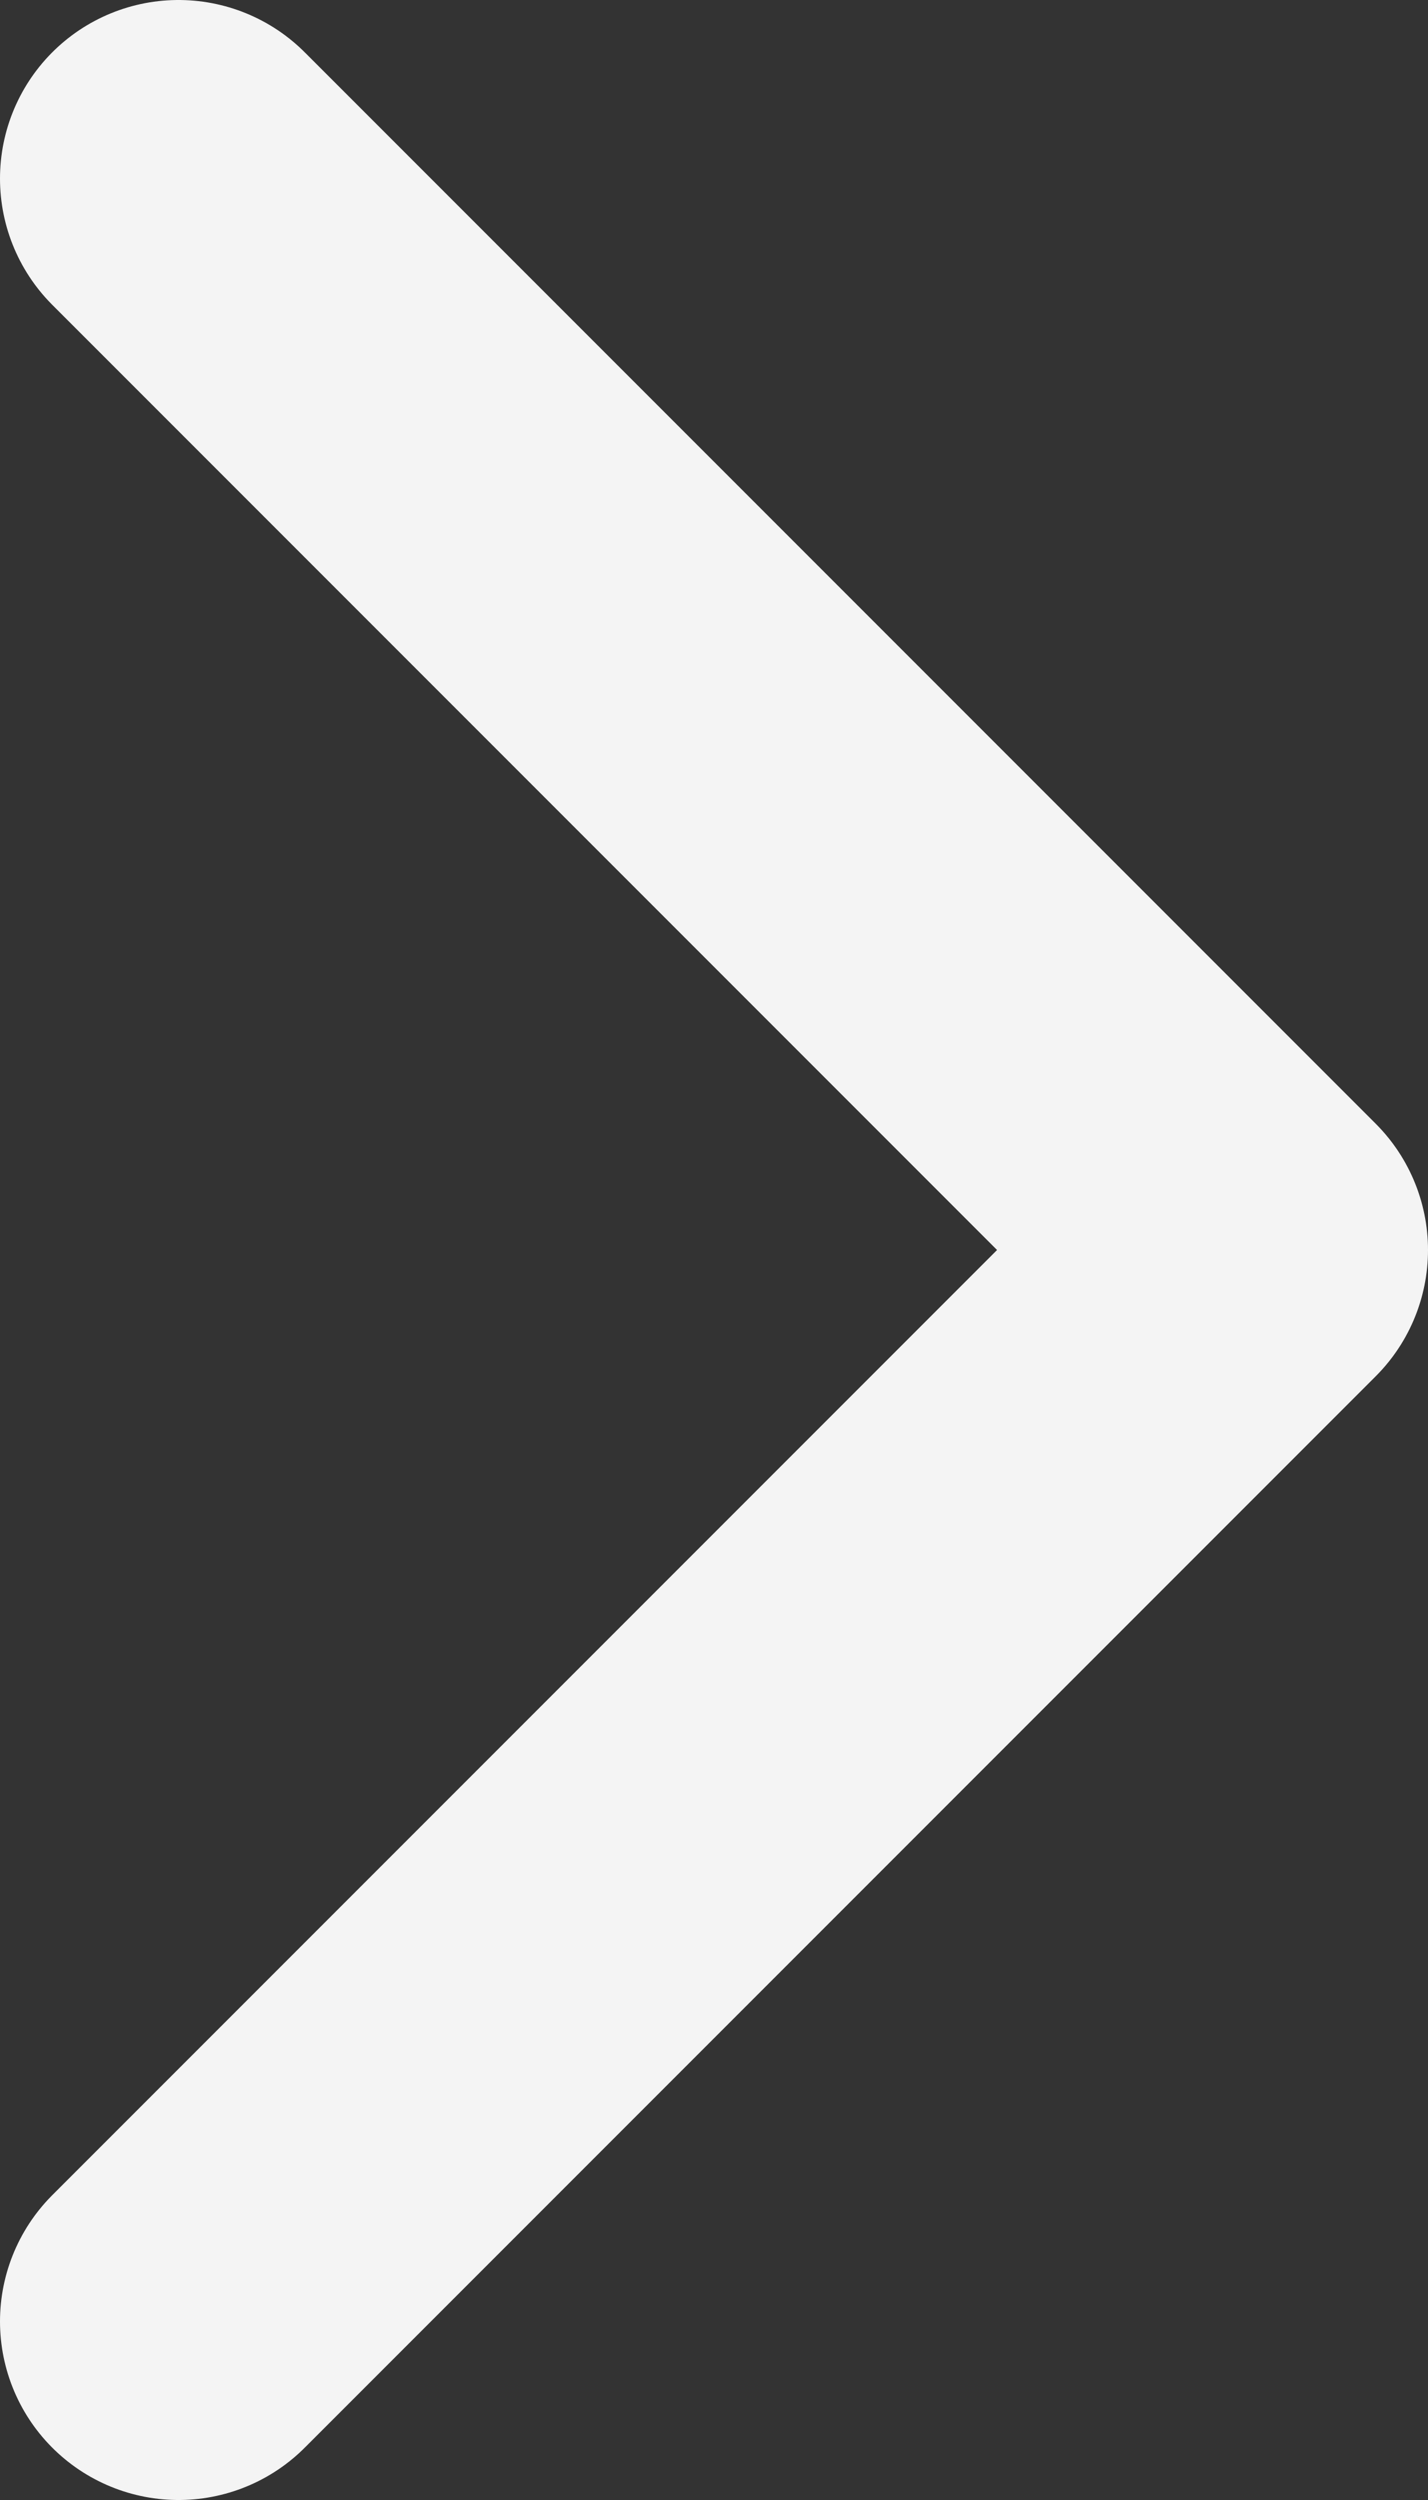 <svg width="8" height="14" fill="none" xmlns="http://www.w3.org/2000/svg"><rect width="100%" height="100%" fill="#333333" stroke="none"/><path d="m1 13 6-6-6-6" stroke="#F4F4F4" stroke-width="2" stroke-linecap="round" stroke-linejoin="round"/></svg>